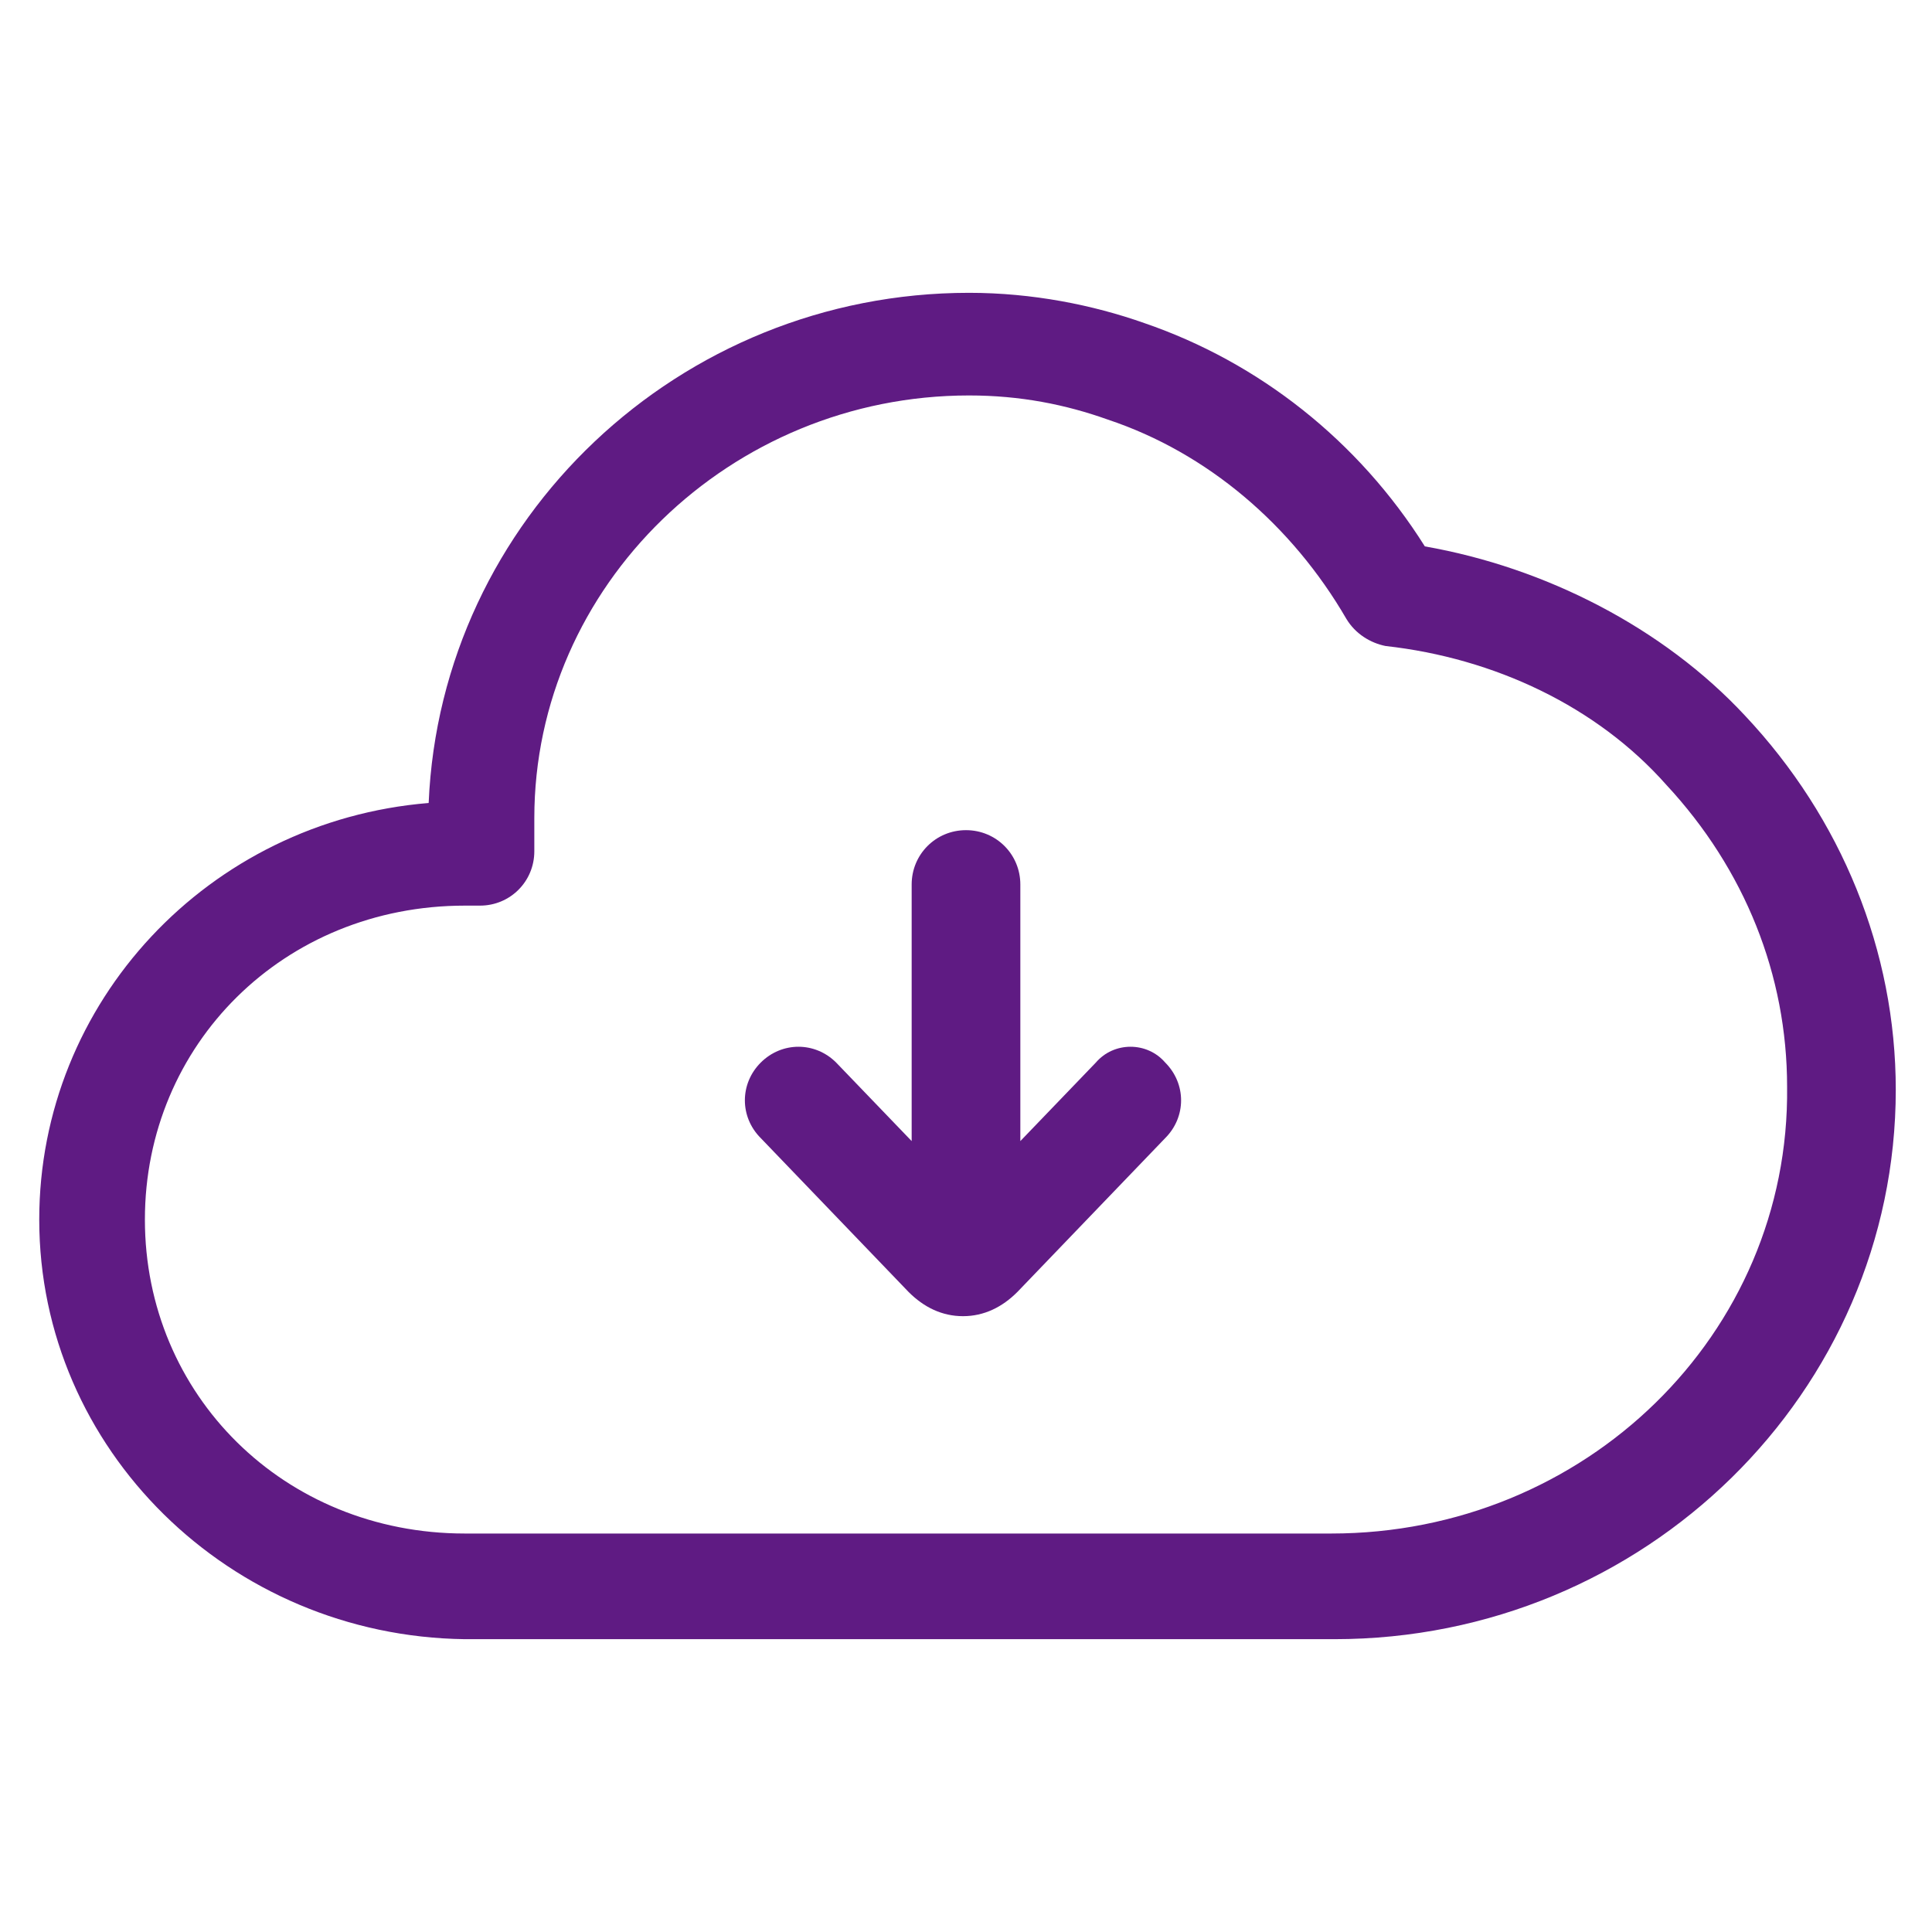 <?xml version="1.0" encoding="utf-8"?>
<!-- Generator: Adobe Illustrator 22.0.1, SVG Export Plug-In . SVG Version: 6.00 Build 0)  -->
<svg fill="#5f1b83" width="32" height="32" version="1.1" id="lni_lni-cloud-download" xmlns="http://www.w3.org/2000/svg" xmlns:xlink="http://www.w3.org/1999/xlink"
	 x="0px" y="0px" viewBox="0 0 64 64" style="enable-background:new 0 0 64 64;" xml:space="preserve">
<g>
	<path d="M36.3,35.2l-2.5,2.6v-8.5c0-1-0.8-1.8-1.8-1.8c-1,0-1.8,0.8-1.8,1.8v8.5l-2.5-2.6c-0.7-0.7-1.8-0.7-2.5,0
		c-0.7,0.7-0.7,1.8,0,2.5l4.9,5.1c0.5,0.5,1.1,0.8,1.8,0.8c0.7,0,1.3-0.3,1.8-0.8l4.9-5.1c0.7-0.7,0.7-1.8,0-2.5
		C38,34.5,36.9,34.5,36.3,35.2z"/>
	<path d="M57.8,23.7c-2.7-2.9-6.6-4.9-10.6-5.6c-2.2-3.5-5.5-6.1-9.3-7.4c-1.7-0.6-3.7-1-5.8-1c-9.6,0-17.5,7.5-17.9,16.9
		C6.9,27.2,1.3,33.2,1.3,40.4c0,7.6,6.3,13.8,14.1,13.9c0,0,0,0,0,0h28.8c10.3,0,18.6-8.2,18.6-18.2C62.8,31.5,61,27.1,57.8,23.7z
		 M44.1,50.8H15.4c-6,0-10.6-4.6-10.6-10.4S9.4,30,15.4,30h0.5c1,0,1.8-0.8,1.8-1.8v-1.1c0-7.7,6.5-14,14.4-14
		c1.7,0,3.2,0.3,4.6,0.8c3.3,1.1,6.1,3.5,7.9,6.6c0.3,0.5,0.8,0.8,1.3,0.9c3.6,0.4,7,2,9.3,4.6c2.6,2.8,4,6.3,4,10
		C59.3,44.2,52.5,50.8,44.1,50.8z"/>
</g>
</svg>
